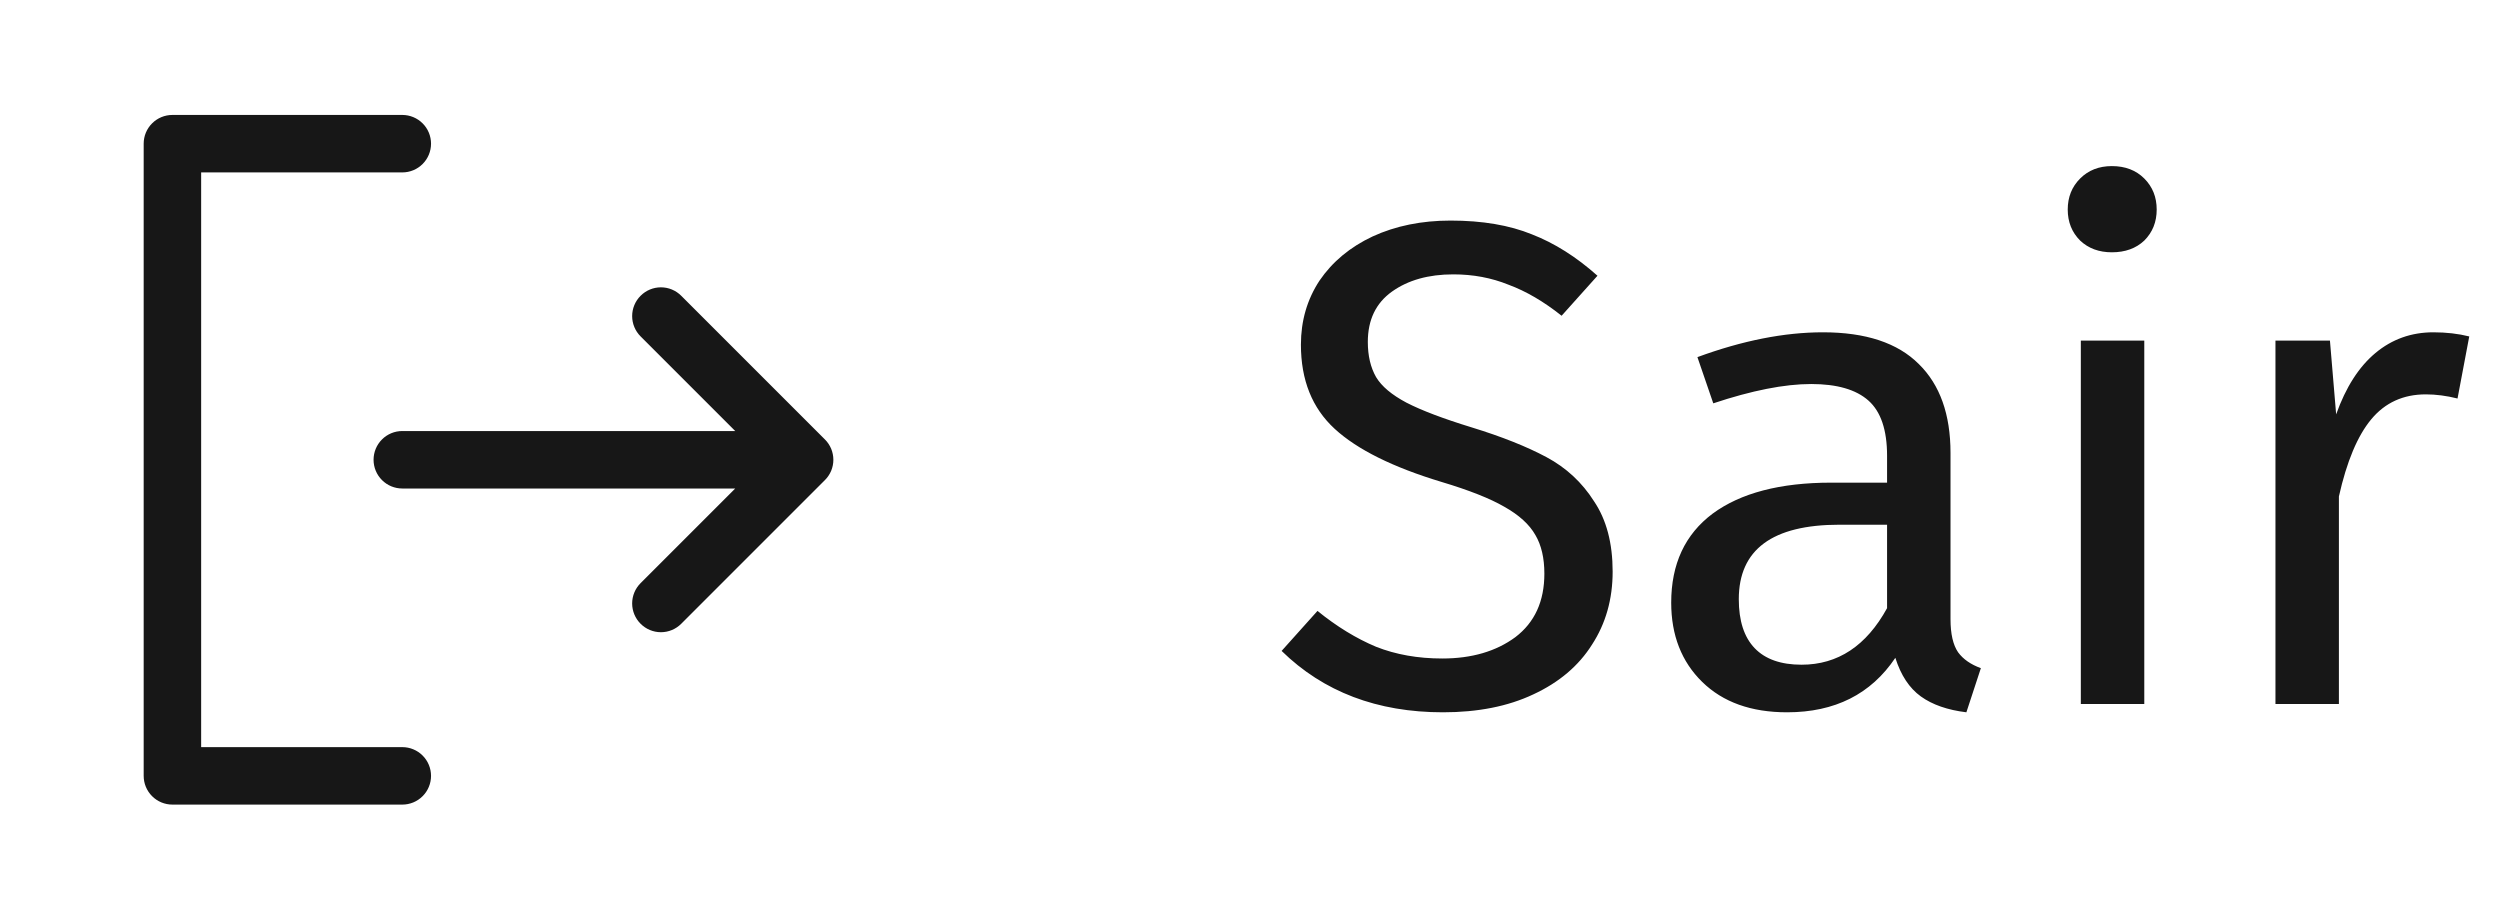 <svg width="87" height="32" viewBox="0 0 87 32" fill="none" xmlns="http://www.w3.org/2000/svg">
<g clip-path="url(#clip0_2014_149)">
<path d="M15 27C15 27.265 14.895 27.52 14.707 27.707C14.52 27.895 14.265 28 14 28H6C5.735 28 5.48 27.895 5.293 27.707C5.105 27.52 5 27.265 5 27V5C5 4.735 5.105 4.48 5.293 4.293C5.48 4.105 5.735 4 6 4H14C14.265 4 14.52 4.105 14.707 4.293C14.895 4.48 15 4.735 15 5C15 5.265 14.895 5.52 14.707 5.707C14.52 5.895 14.265 6 14 6H7V26H14C14.265 26 14.52 26.105 14.707 26.293C14.895 26.48 15 26.735 15 27ZM28.707 15.293L23.707 10.293C23.52 10.105 23.265 9.999 23 9.999C22.735 9.999 22.48 10.105 22.293 10.293C22.105 10.48 21.999 10.735 21.999 11C21.999 11.265 22.105 11.52 22.293 11.707L25.586 15H14C13.735 15 13.48 15.105 13.293 15.293C13.105 15.48 13 15.735 13 16C13 16.265 13.105 16.52 13.293 16.707C13.48 16.895 13.735 17 14 17H25.586L22.293 20.293C22.105 20.48 21.999 20.735 21.999 21C21.999 21.265 22.105 21.52 22.293 21.707C22.48 21.895 22.735 22.001 23 22.001C23.265 22.001 23.52 21.895 23.707 21.707L28.707 16.707C28.8 16.615 28.874 16.504 28.925 16.383C28.975 16.262 29.001 16.131 29.001 16C29.001 15.869 28.975 15.739 28.925 15.617C28.874 15.496 28.8 15.385 28.707 15.293Z" fill="#171717"/>
<path d="M50.48 7.676C51.584 7.676 52.528 7.836 53.312 8.156C54.096 8.46 54.856 8.94 55.592 9.596L54.344 10.988C53.72 10.492 53.104 10.132 52.496 9.908C51.904 9.668 51.264 9.548 50.576 9.548C49.712 9.548 49 9.748 48.44 10.148C47.88 10.548 47.6 11.132 47.6 11.9C47.6 12.38 47.696 12.788 47.888 13.124C48.08 13.444 48.432 13.74 48.944 14.012C49.472 14.284 50.232 14.572 51.224 14.876C52.264 15.196 53.128 15.54 53.816 15.908C54.504 16.276 55.056 16.788 55.472 17.444C55.904 18.084 56.12 18.9 56.12 19.892C56.12 20.852 55.88 21.7 55.4 22.436C54.936 23.172 54.256 23.748 53.36 24.164C52.48 24.58 51.432 24.788 50.216 24.788C47.928 24.788 46.056 24.076 44.6 22.652L45.848 21.26C46.52 21.804 47.2 22.22 47.888 22.508C48.576 22.78 49.344 22.916 50.192 22.916C51.216 22.916 52.064 22.668 52.736 22.172C53.408 21.66 53.744 20.924 53.744 19.964C53.744 19.42 53.64 18.972 53.432 18.62C53.224 18.252 52.864 17.924 52.352 17.636C51.856 17.348 51.128 17.06 50.168 16.772C48.472 16.26 47.232 15.644 46.448 14.924C45.664 14.204 45.272 13.228 45.272 11.996C45.272 11.164 45.488 10.42 45.92 9.764C46.368 9.108 46.984 8.596 47.768 8.228C48.568 7.86 49.472 7.676 50.48 7.676ZM67.878 21.548C67.878 22.06 67.966 22.444 68.142 22.7C68.318 22.94 68.582 23.124 68.934 23.252L68.43 24.788C67.774 24.708 67.246 24.524 66.846 24.236C66.446 23.948 66.15 23.5 65.958 22.892C65.11 24.156 63.854 24.788 62.19 24.788C60.942 24.788 59.958 24.436 59.238 23.732C58.518 23.028 58.158 22.108 58.158 20.972C58.158 19.628 58.638 18.596 59.598 17.876C60.574 17.156 61.95 16.796 63.726 16.796H65.67V15.86C65.67 14.964 65.454 14.324 65.022 13.94C64.59 13.556 63.926 13.364 63.03 13.364C62.102 13.364 60.966 13.588 59.622 14.036L59.07 12.428C60.638 11.852 62.094 11.564 63.438 11.564C64.926 11.564 66.038 11.932 66.774 12.668C67.51 13.388 67.878 14.42 67.878 15.764V21.548ZM62.694 23.132C63.958 23.132 64.95 22.476 65.67 21.164V18.26H64.014C61.678 18.26 60.51 19.124 60.51 20.852C60.51 21.604 60.694 22.172 61.062 22.556C61.43 22.94 61.974 23.132 62.694 23.132ZM74.621 11.852V24.5H72.413V11.852H74.621ZM73.493 5.78C73.957 5.78 74.333 5.924 74.621 6.212C74.909 6.5 75.053 6.86 75.053 7.292C75.053 7.724 74.909 8.084 74.621 8.372C74.333 8.644 73.957 8.78 73.493 8.78C73.045 8.78 72.677 8.644 72.389 8.372C72.101 8.084 71.957 7.724 71.957 7.292C71.957 6.86 72.101 6.5 72.389 6.212C72.677 5.924 73.045 5.78 73.493 5.78ZM84.682 11.564C85.13 11.564 85.546 11.612 85.93 11.708L85.522 13.868C85.138 13.772 84.77 13.724 84.418 13.724C83.634 13.724 83.002 14.012 82.522 14.588C82.042 15.164 81.666 16.06 81.394 17.276V24.5H79.186V11.852H81.082L81.298 14.42C81.634 13.476 82.09 12.764 82.666 12.284C83.242 11.804 83.914 11.564 84.682 11.564Z" fill="#171717"/>
</g>
<defs>
<clipPath id="clip0_2014_149">
<rect width="87" height="32" fill="white"/>
</clipPath>
</defs>
</svg>
